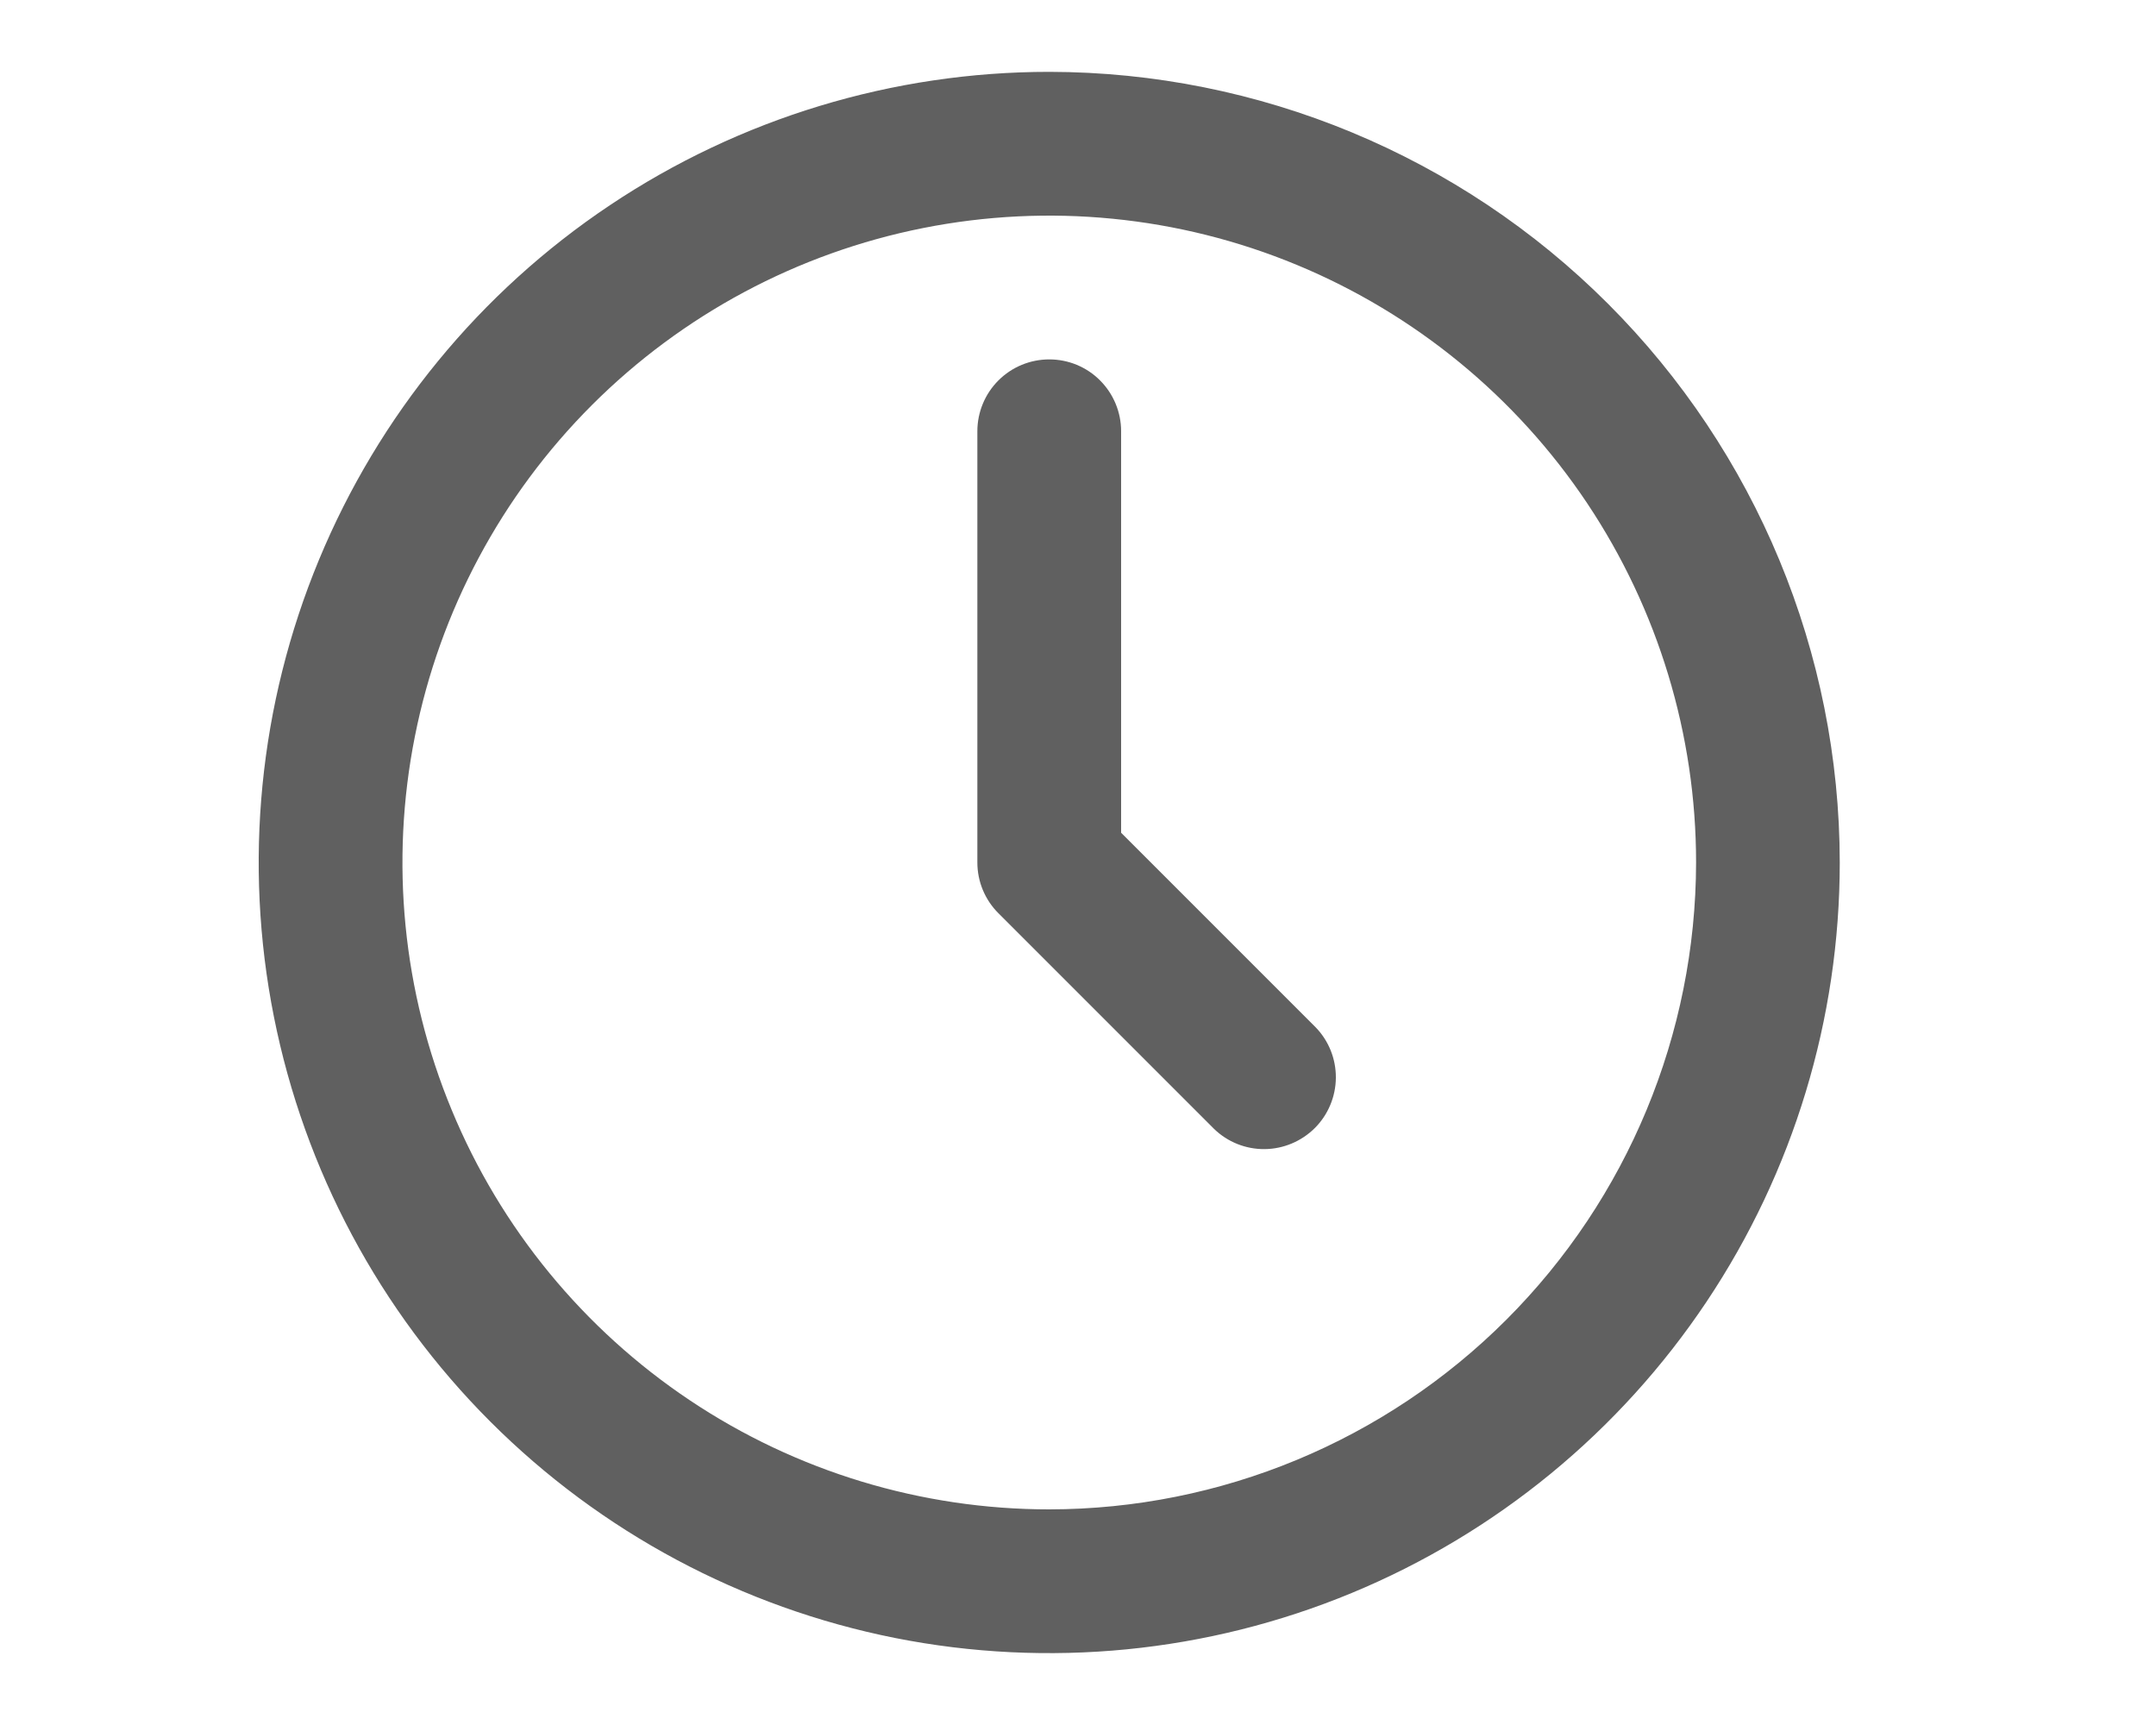 <svg width="25" height="20" viewBox="0 0 25 20" fill="none" xmlns="http://www.w3.org/2000/svg">
<path d="M12.167 0.833C10.354 0.833 8.581 1.371 7.074 2.378C5.566 3.385 4.392 4.817 3.698 6.492C3.004 8.167 2.822 10.01 3.176 11.788C3.53 13.566 4.403 15.2 5.685 16.482C6.967 17.764 8.6 18.637 10.378 18.991C12.156 19.344 14 19.163 15.675 18.469C17.35 17.775 18.781 16.6 19.788 15.093C20.796 13.585 21.333 11.813 21.333 10C21.331 7.57 20.364 5.24 18.645 3.521C16.927 1.803 14.597 0.836 12.167 0.833ZM12.167 17.5C10.683 17.5 9.233 17.06 8 16.236C6.767 15.412 5.805 14.241 5.238 12.87C4.67 11.5 4.521 9.992 4.811 8.537C5.1 7.082 5.814 5.746 6.863 4.697C7.912 3.648 9.249 2.933 10.704 2.644C12.158 2.355 13.666 2.503 15.037 3.071C16.407 3.639 17.579 4.6 18.403 5.833C19.227 7.067 19.667 8.517 19.667 10C19.664 11.988 18.873 13.895 17.467 15.301C16.061 16.707 14.155 17.498 12.167 17.5Z" fill="#606060"/>
<path d="M13 9.655V5C13 4.779 12.912 4.567 12.756 4.411C12.6 4.254 12.388 4.167 12.167 4.167C11.946 4.167 11.734 4.254 11.577 4.411C11.421 4.567 11.333 4.779 11.333 5V10C11.333 10.221 11.421 10.433 11.578 10.589L14.078 13.089C14.235 13.241 14.445 13.325 14.664 13.323C14.882 13.321 15.091 13.233 15.246 13.079C15.4 12.925 15.488 12.716 15.49 12.497C15.492 12.278 15.408 12.068 15.256 11.911L13 9.655Z" fill="#606060"/>
</svg>
